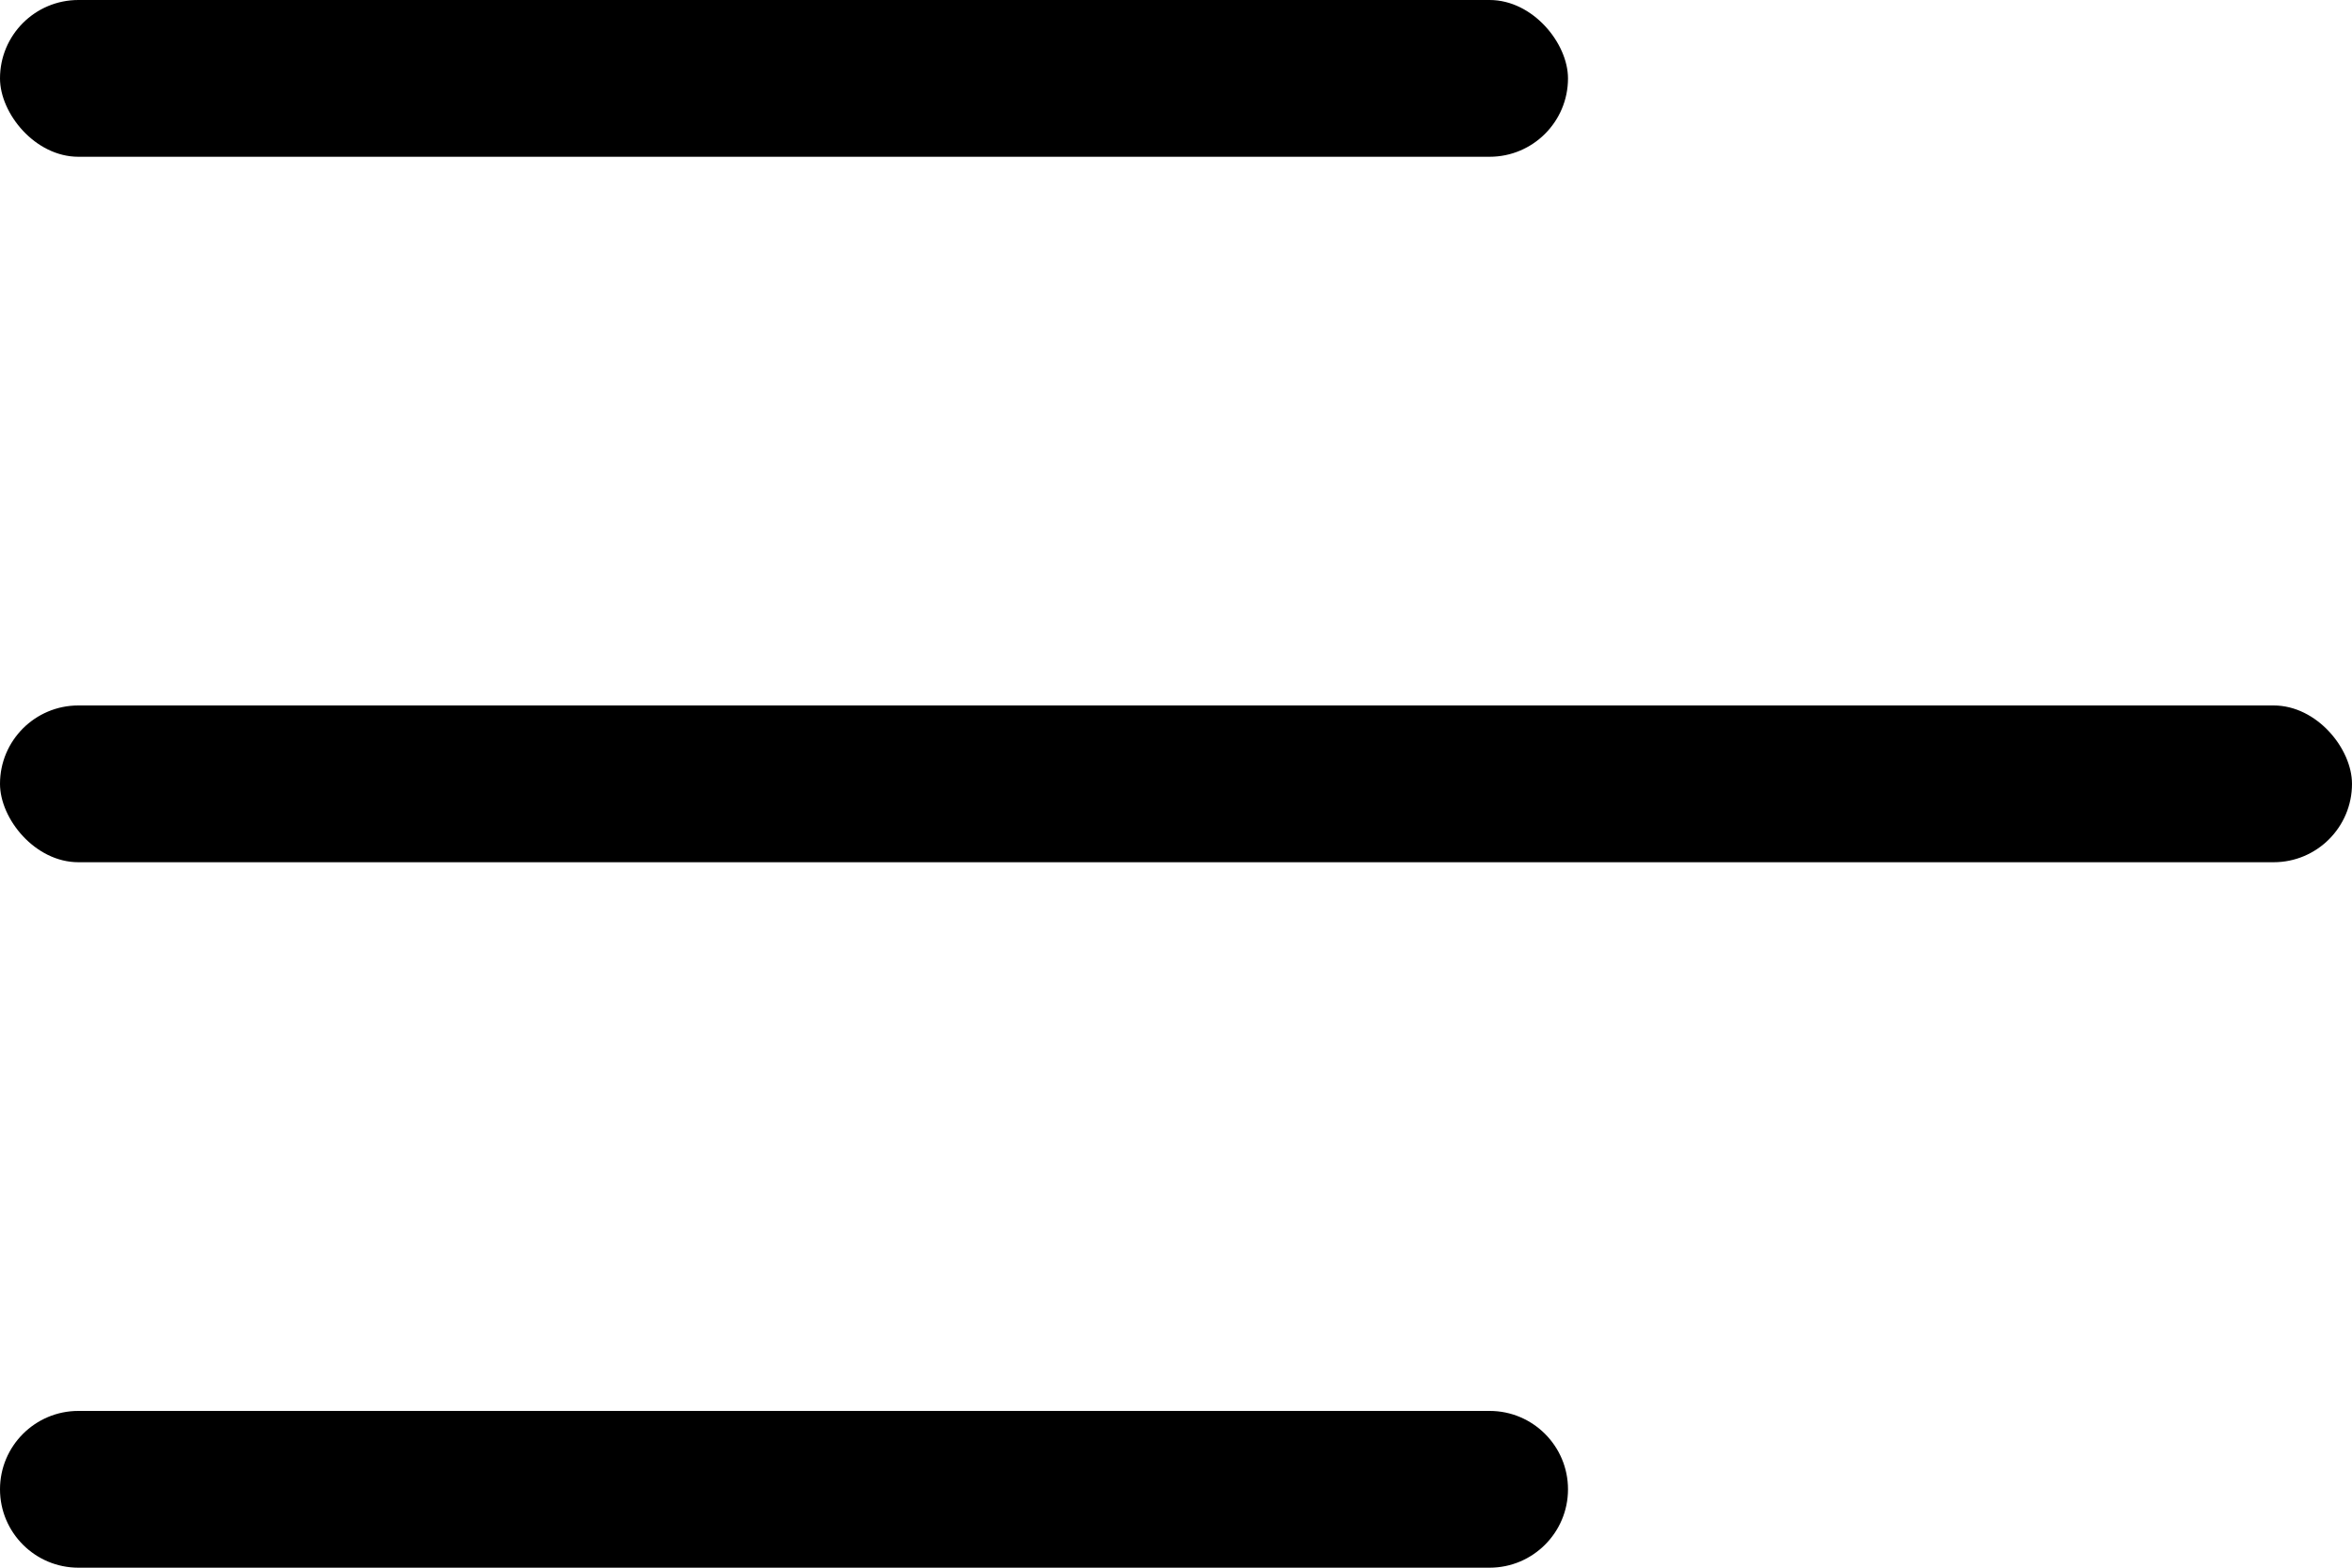 <svg width="30" height="20" viewBox="0 0 30 20" fill="none" xmlns="http://www.w3.org/2000/svg">
<path d="M0 19C0 18.448 0.448 18 1 18H19C19.552 18 20 18.448 20 19C20 19.552 19.552 20 19 20H1C0.448 20 0 19.552 0 19Z" fill="black"/>
<rect y="9" width="30" height="2" rx="1" fill="black"/>
<rect width="20" height="2" rx="1" fill="black"/>
</svg>
